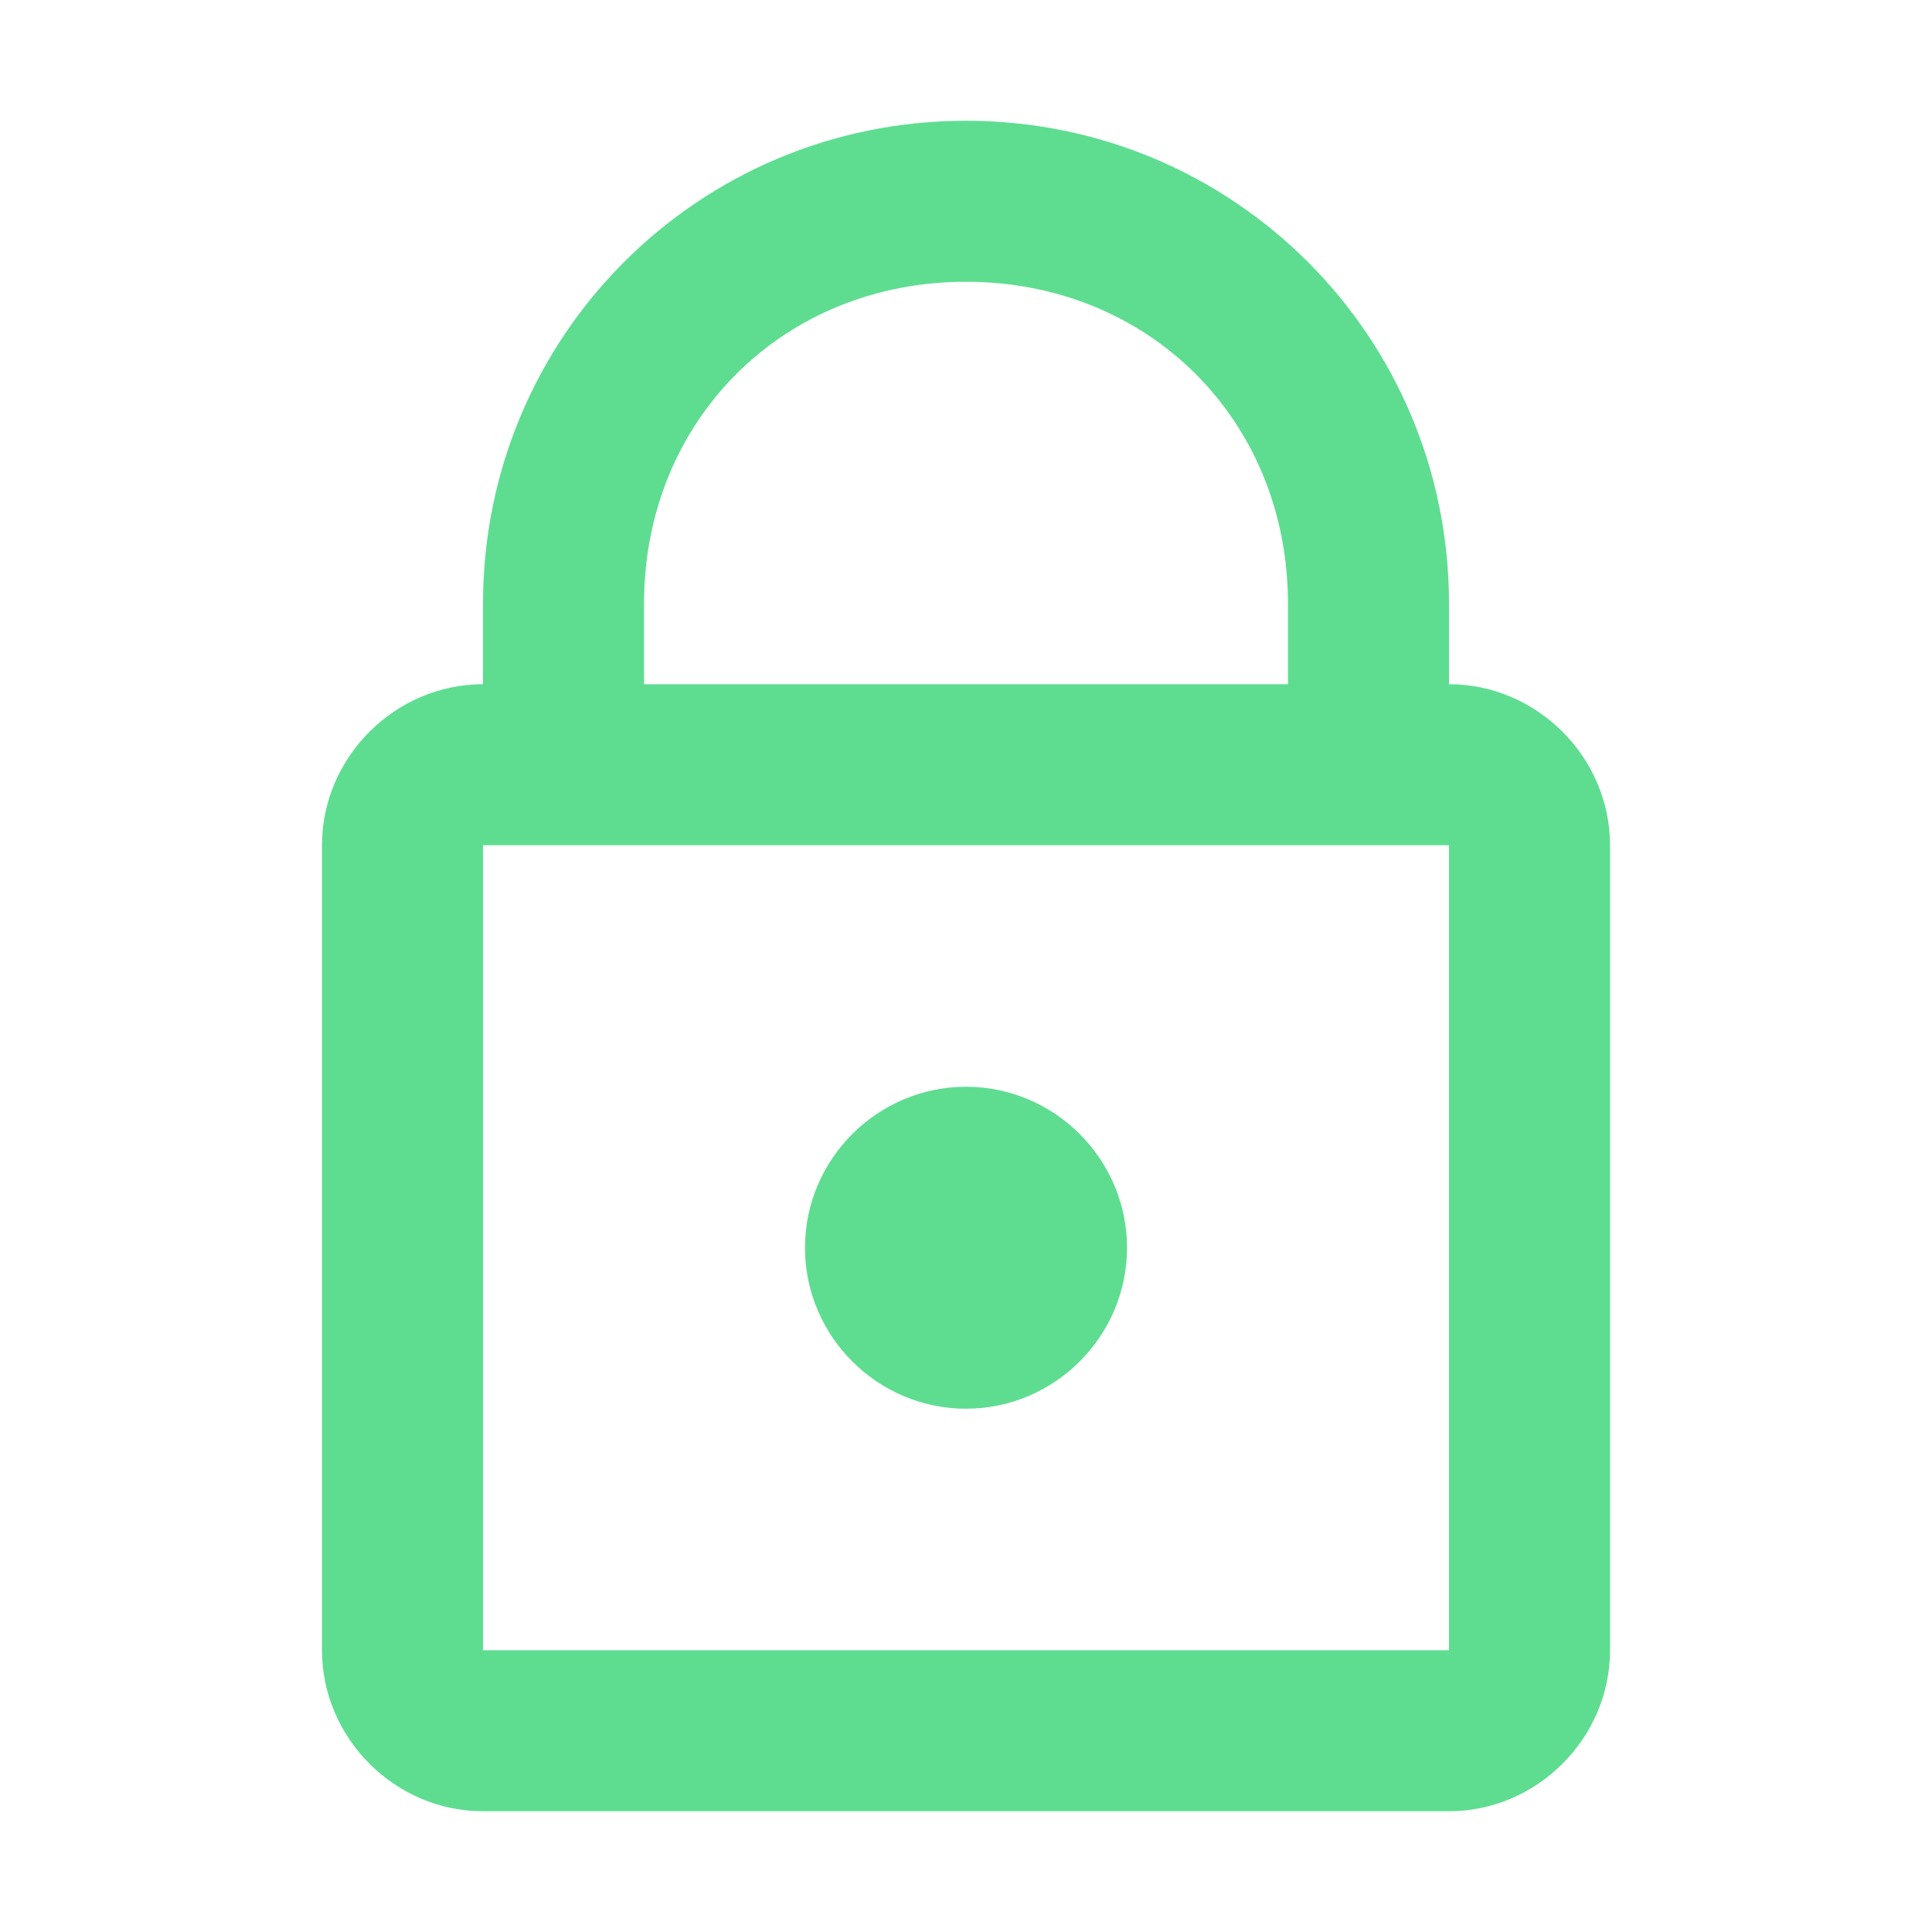 <svg xmlns="http://www.w3.org/2000/svg" width="20" height="20" viewBox="0 0 20 20" fill="none">
  <path d="M10 1.25C7.23 1.25 5 3.48 5 6.25V7.083C4.089 7.083 3.333 7.839 3.333 8.75V17.083C3.333 17.994 4.089 18.75 5 18.75H15C15.911 18.75 16.667 17.994 16.667 17.083V8.75C16.667 7.839 15.911 7.083 15 7.083V6.25C15 3.48 12.77 1.25 10 1.25ZM10 2.917C11.897 2.917 13.333 4.353 13.333 6.25V7.083H6.667V6.25C6.667 4.353 8.103 2.917 10 2.917ZM5 8.75H15V17.083H5V8.75ZM10 11.25C9.083 11.25 8.333 12 8.333 12.917C8.333 13.833 9.083 14.583 10 14.583C10.917 14.583 11.667 13.833 11.667 12.917C11.667 12 10.917 11.25 10 11.25Z" fill="#5EDD91"/>
</svg>